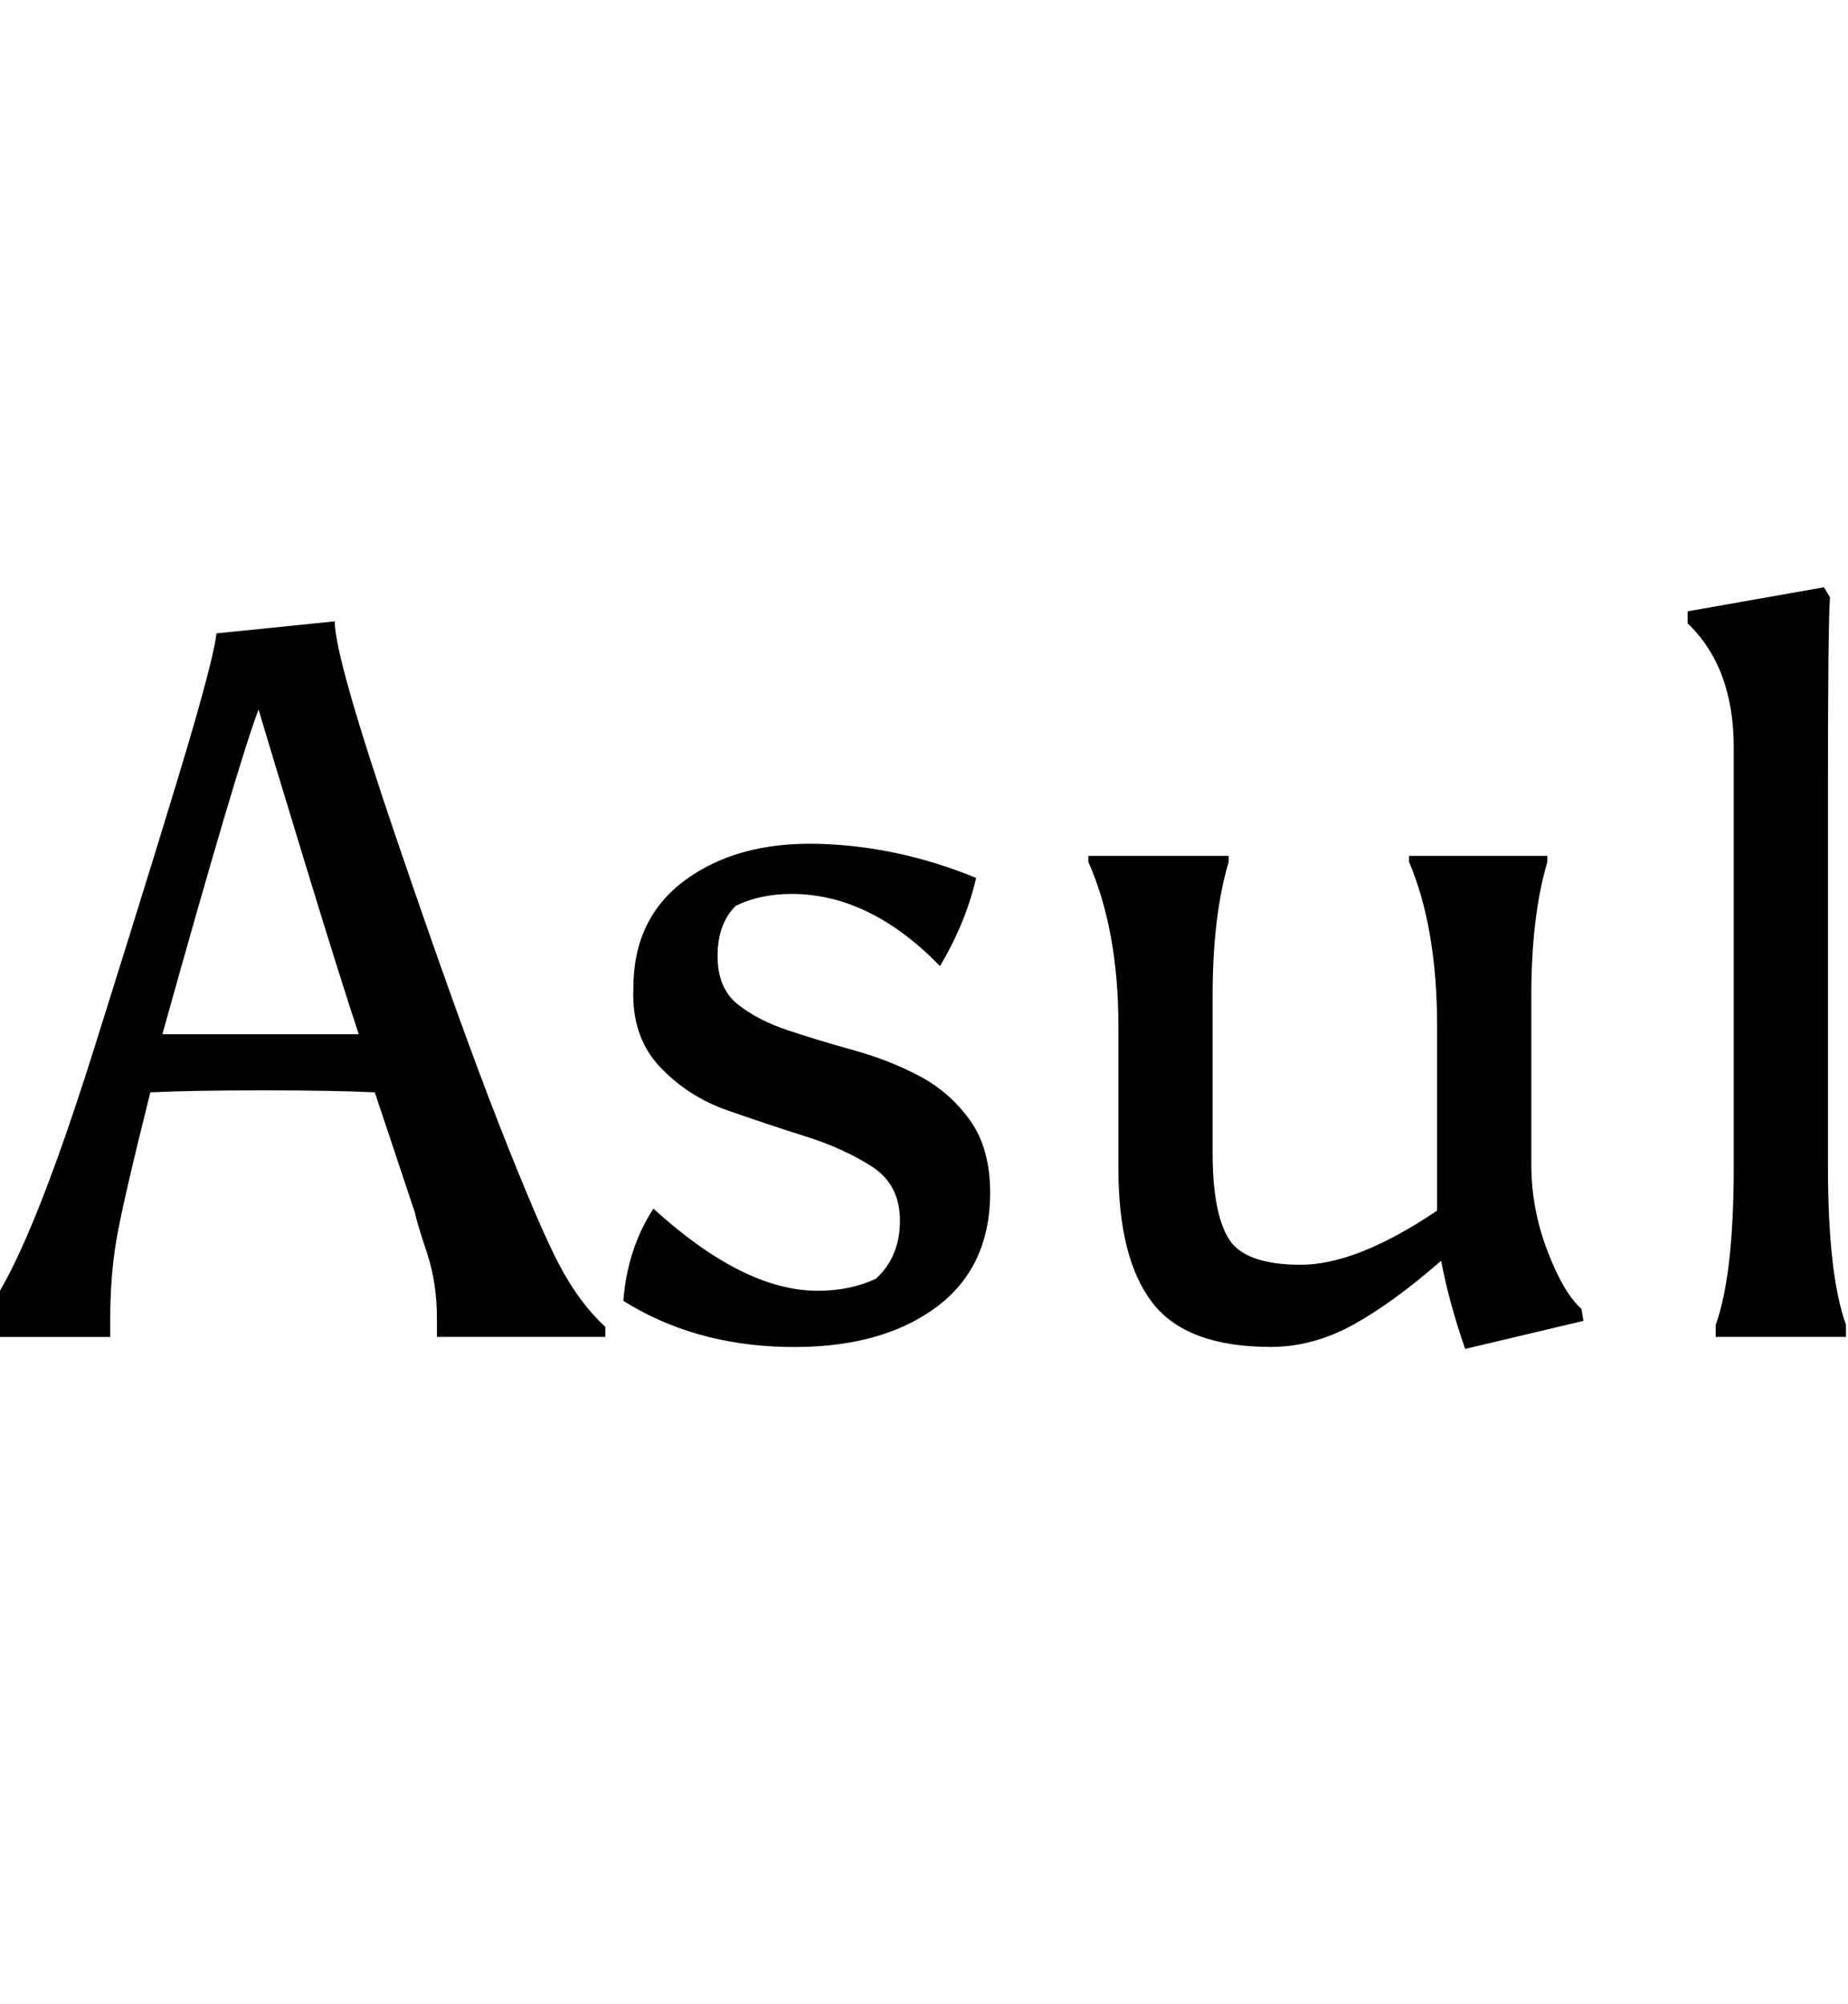 <svg id="fnt-Asul" viewBox="0 0 922 1000" xmlns="http://www.w3.org/2000/svg"><path id="asul" class="f" d="M187 545q-20-1-56-1t-56 1q-14 56-17 74t-3 39v9h-69v-5q23-18 61-139t49-159 12-48l59-6q0 18 31 109t51 142 30 70 23 31v5h-84v-9q0-18-5-33t-6-20l-20-60m-58-191q-10 26-48 162h98q-9-27-27-86t-23-76m238 98q-9 9-9 25t10 24 25 13 33 10 33 13 25 22 10 36q0 38-28 58t-74 19-81-23q2-26 15-46 45 41 82 41 16 0 29-6 12-11 12-29t-14-27-33-15-39-13-34-22-13-39q0-35 26-54t66-18 79 17q-5 22-18 44-35-36-74-36-16 0-28 6m267 220q-42 0-59-22t-17-67v-71q0-48-15-82v-3h70v3q-8 27-8 67v78q0 30 8 43t36 13 68-27v-92q0-49-14-82v-3h69v3q-8 27-8 67v84q0 22 8 43t17 29l1 6-59 14q-8-23-12-44-24 21-44 32t-41 11m287-11v6h-65v-6q9-25 9-79v-209q0-40-23-62v-6l68-12 3 5q-1 15-1 96l0 188q0 54 9 79" />
</svg>